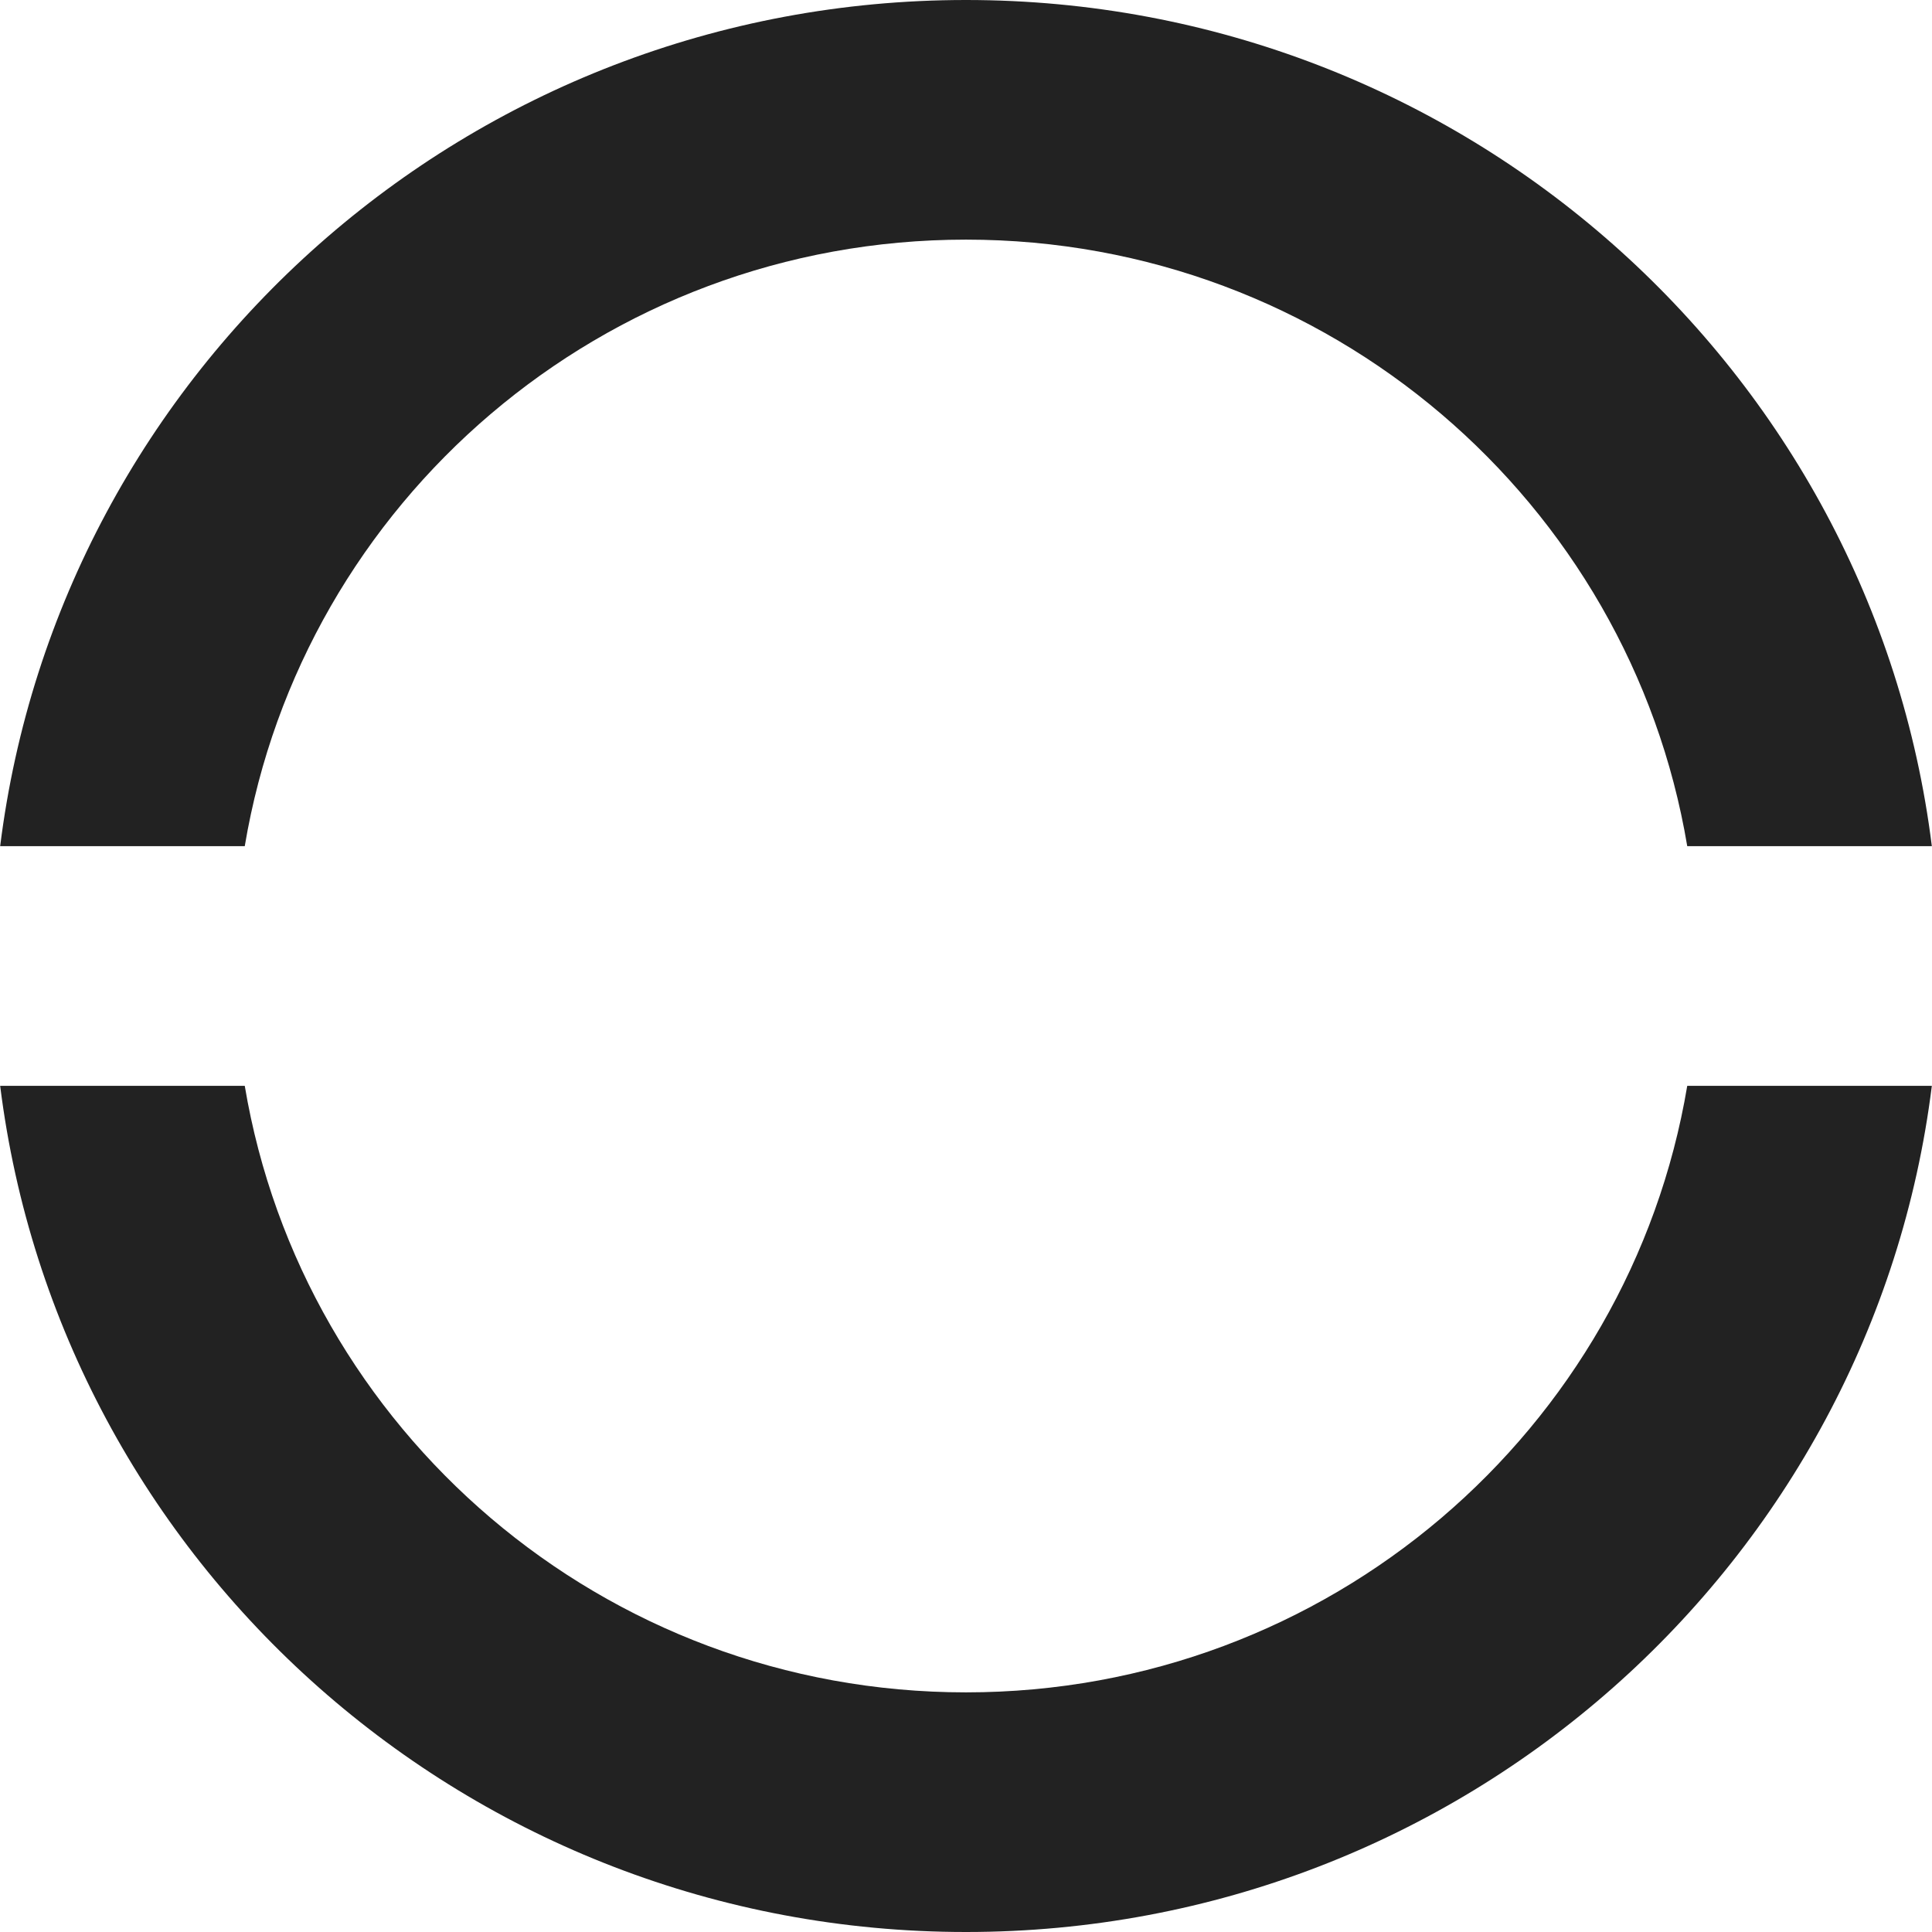<svg xmlns="http://www.w3.org/2000/svg" xmlns:xlink="http://www.w3.org/1999/xlink" preserveAspectRatio="xMidYMid" width="60" height="60" viewBox="0 0 60 60">
  <defs>
    <style>
      .cls-1 {
        fill: #222;
        fill-rule: evenodd;
      }
    </style>
  </defs>
  <path d="M52.399,26.279 C50.608,15.595 41.276,7.442 30.000,7.442 C18.724,7.442 9.392,15.595 7.601,26.279 L0.005,26.279 C1.853,11.468 14.573,0.000 30.000,0.000 C45.427,0.000 58.147,11.468 59.995,26.279 L52.399,26.279 ZM7.601,33.721 C9.392,44.405 18.724,52.558 30.000,52.558 C41.276,52.558 50.608,44.405 52.399,33.721 L59.995,33.721 C58.147,48.532 45.427,60.000 30.000,60.000 C14.573,60.000 1.853,48.532 0.005,33.721 L7.601,33.721 Z" class="cls-1"/>
</svg>
